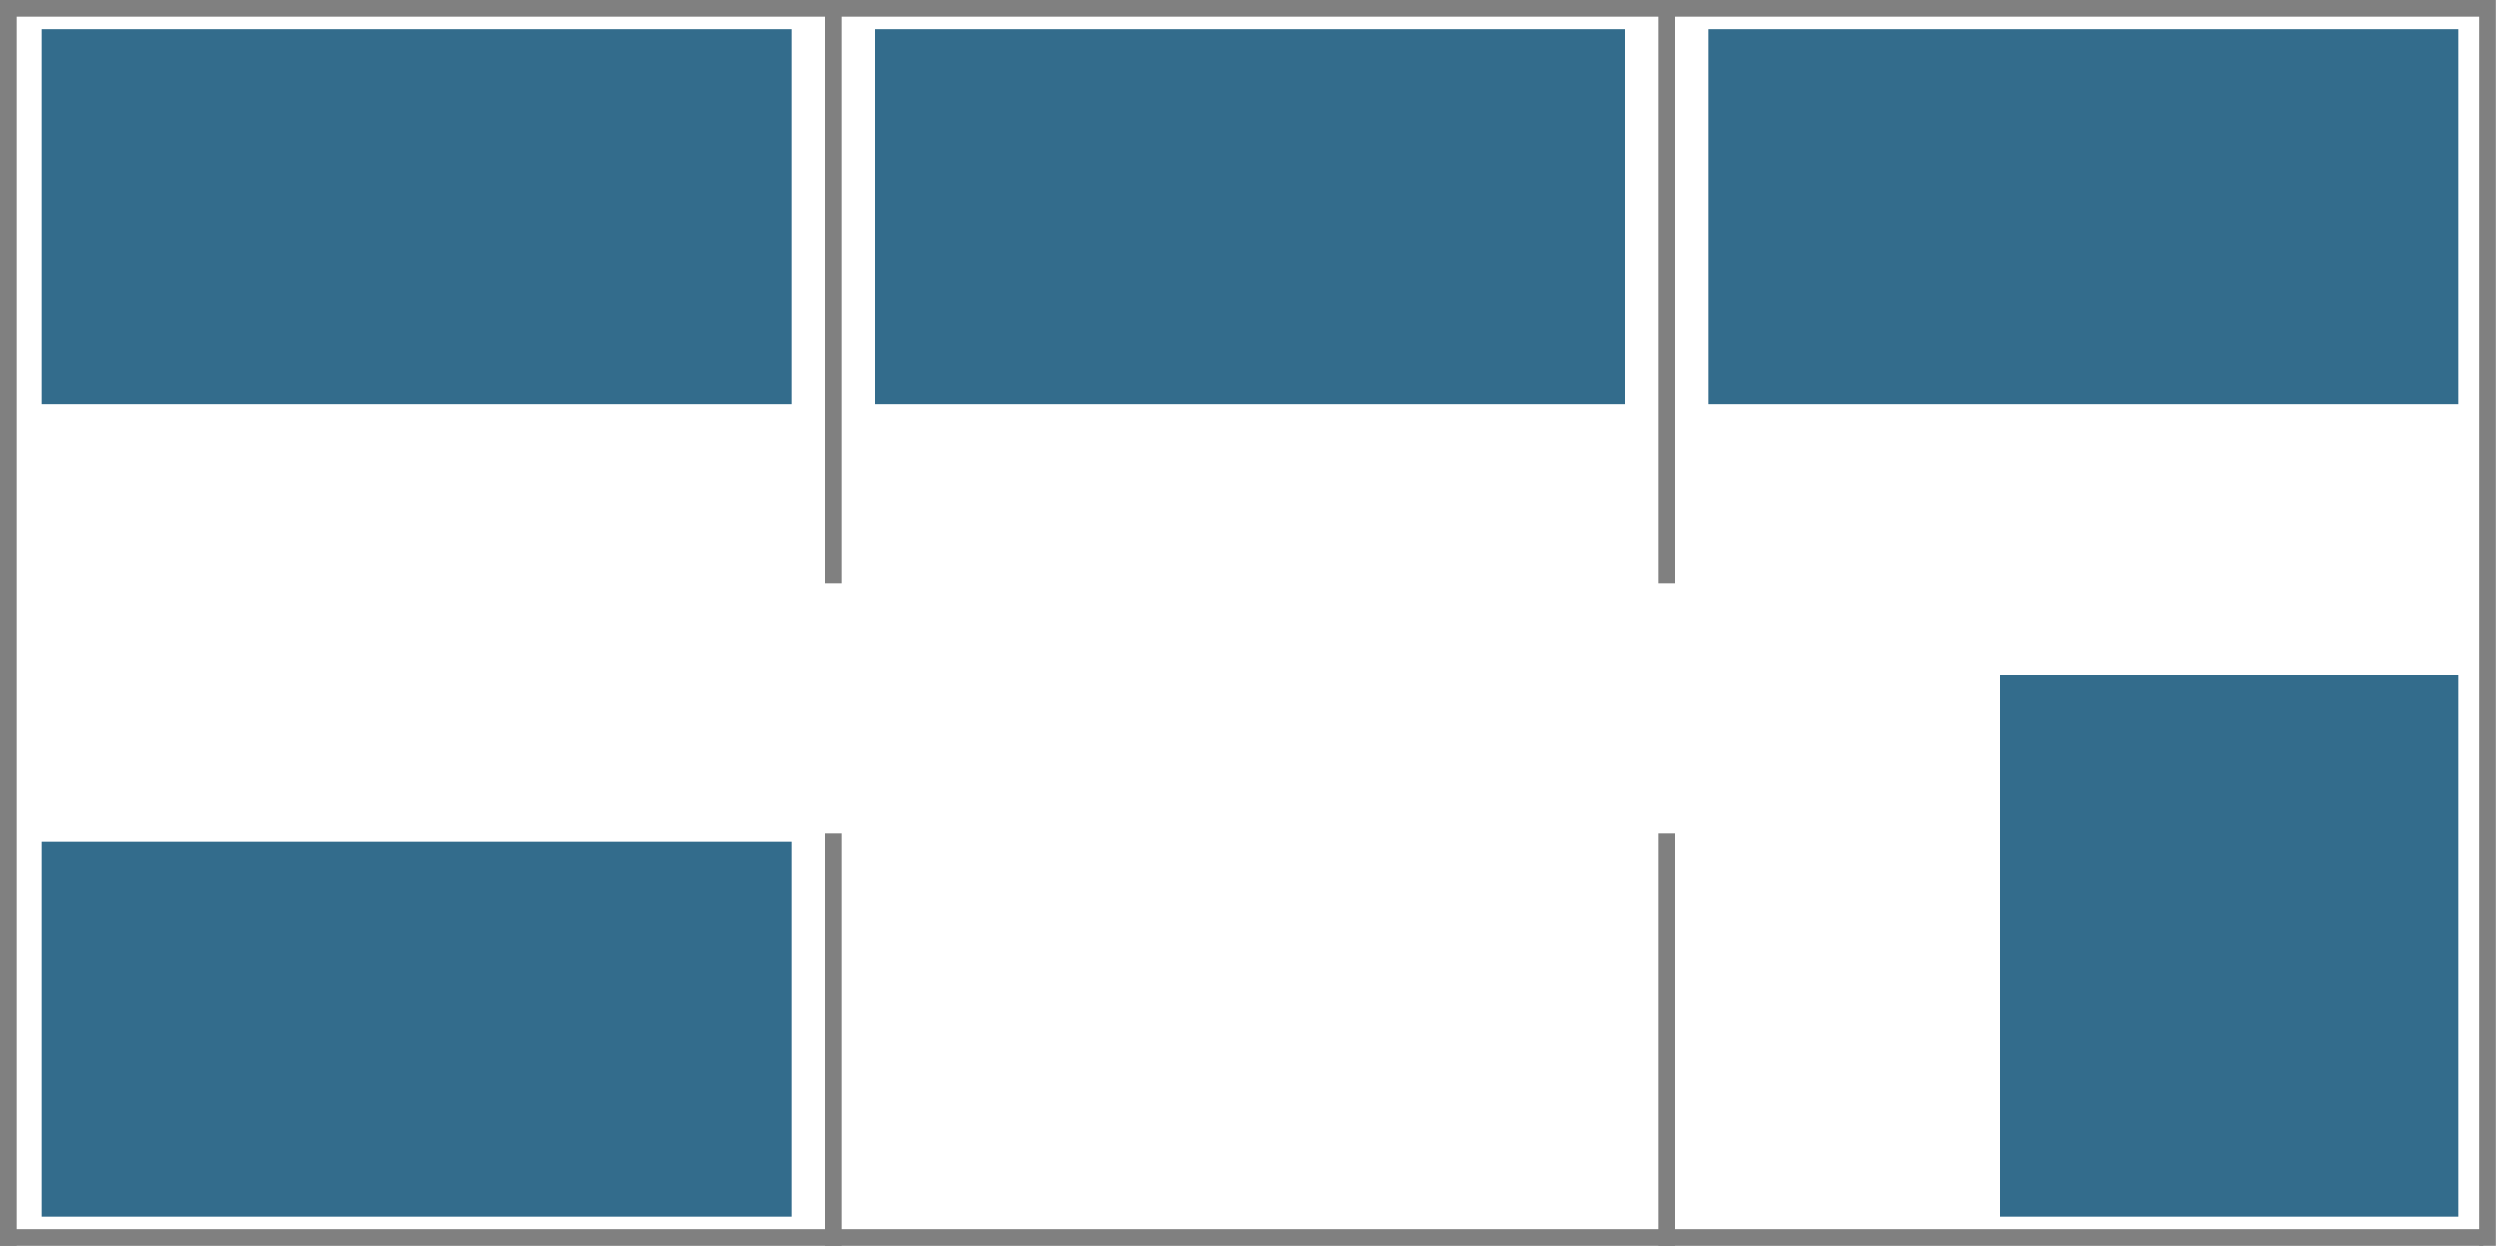 <svg class="svg-container" width="50%"
        viewBox="0 0 60 30"
        xmlns="http://www.w3.org/2000/svg">
        <style>
            .svg-container { 
                box-sizing: border-box;
                position: relative;
                margin: 2%;                
                margin-right: 10px;
                vertical-align: middle;                
            }
    
            .svg-content-goup{
                fill: #004770;             
            }
    
            .machine-o,  .machine-v { 
                opacity: 0.8;
                margin: 5%;
            }
            
            .machine-o { 
                width: 18px;
                height: 9px;
                
            }
            .machine-v { 
                 width: 11px; 
                 height: 13px; 
            }
    
            .machine-o:hover, .machine-v:hover{
                opacity: 1;
            } 
    
            .machine-o:active, .machine-v:active{
                fill: red;
                opacity: 1;
            } 
            .wall{
                width: 0.4px;
                fill: grey
            }
            .wall-o{
                height: 0.4px;
                fill: grey;
            }
        </style>
    
        <g class="svg-content-goup">
            <rect id="machine-1" class="machine-o" x="1" y="0.7" />
            <rect id="machine-2" class="machine-o" x="21" y="0.7"/>
            <rect id="machine-3" class="machine-o" x="41" y="0.7"/>
    
    
            <rect id="machine-4" class="machine-o" x="1" y="20.2" />
            <rect id="machine-5" class="machine-v" x="48" y="16.2" />
        </g>
       
        <rect class="wall" height="14" x="19.8" y="0"/>
        <rect class="wall" height="14" x="39.8" y="0"/>
       
        <rect class="wall" height="9.9" x="39.8" y="20"/>
        <rect class="wall" height="9.9" x="19.8" y="20"/>

        <rect class="wall" height="29.9" x="0" y="0"/>
        <rect class="wall" height="29.9" x="59.5" y="0"/>
        <rect class="wall-o" width="59.6" x="0" y="0"/>
        <rect class="wall-o" width="59.6" x="0" y="29.5"/>
    </svg>
